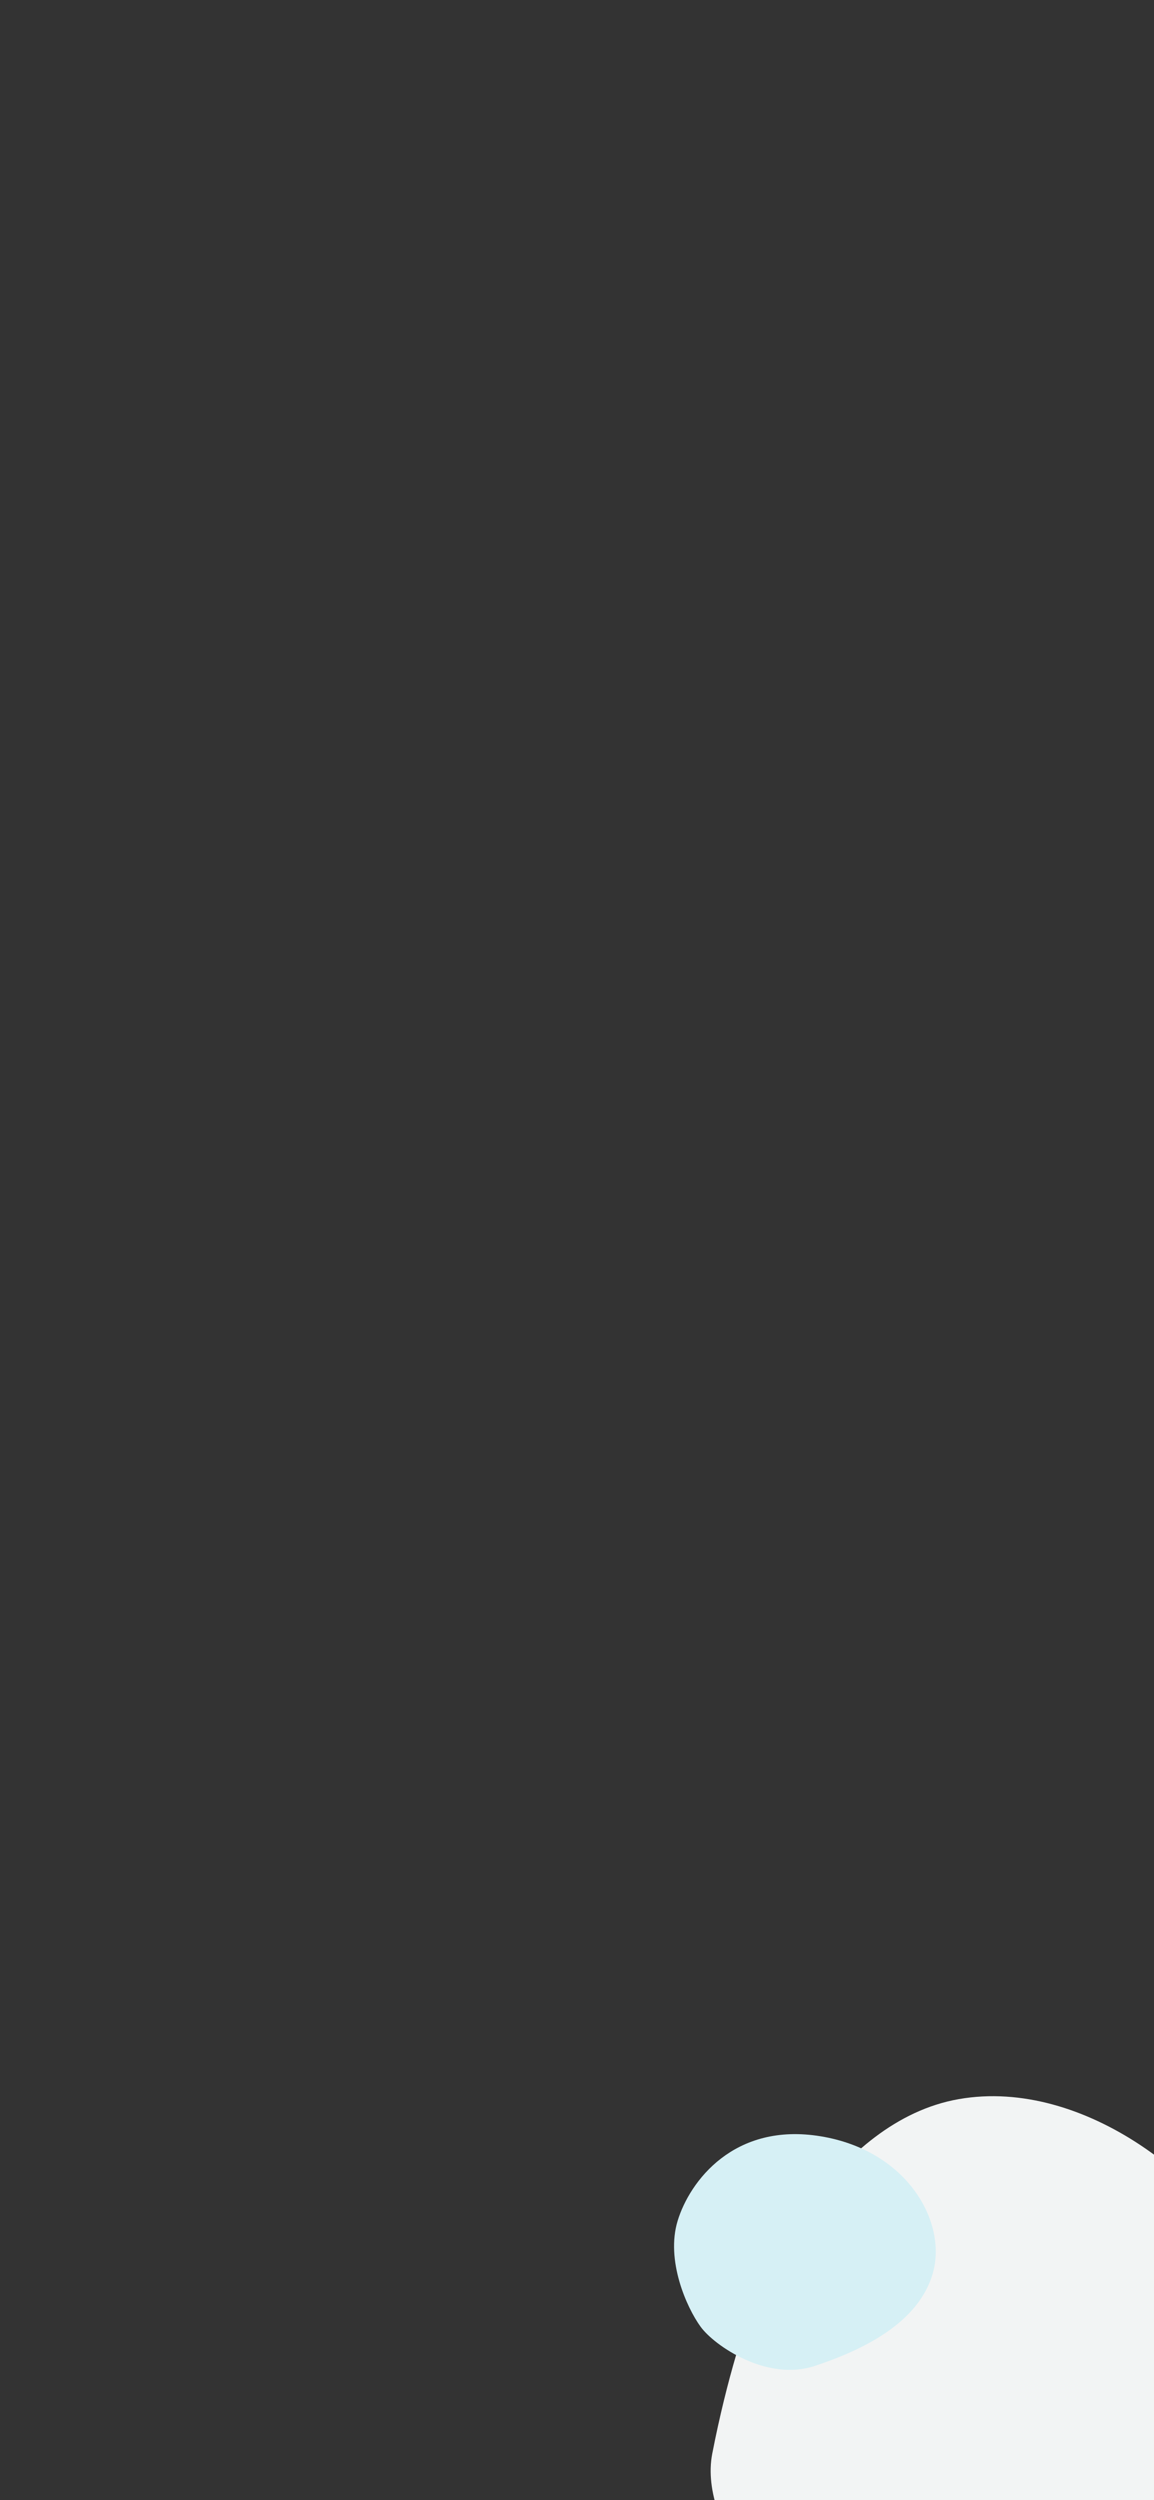 <svg id="Group_7480" data-name="Group 7480" xmlns="http://www.w3.org/2000/svg" xmlns:xlink="http://www.w3.org/1999/xlink" width="375" height="812" viewBox="0 0 375 812">
  <rect x="0" y="0" width="375" height="812" fill="#333333" stroke="none"/>
  <defs>
    <clipPath id="clip-path">
      <rect id="Rectangle_2253" data-name="Rectangle 2253" width="187" height="161" transform="translate(188 651)" fill="#fff" stroke="#707070" stroke-width="1"/>
    </clipPath>
  </defs>
  <rect id="Rectangle_2254" data-name="Rectangle 2254" width="375" height="812" fill="none"/>
  <g id="Mask_Group_14" data-name="Mask Group 14" clip-path="url(#clip-path)">
    <g id="Group_7480-2" data-name="Group 7480">
      <g id="Group_7361" data-name="Group 7361" transform="translate(203.392 711.592) rotate(-16)">
        <path id="Path_5050" data-name="Path 5050" d="M30.543,44.78C35.047,39.334,71-4.074,112.217.311s73.225,49.548,77.171,82.871-14.908,87.256-71.91,103.918-92.518-23.239-99.095-30.693S-7.924,111.244,3.476,88.882,26.04,50.226,30.543,44.78Z" transform="translate(0 0.822)" fill="#f2f4f4"/>
        <path id="Path_5051" data-name="Path 5051" d="M4.881,18.216C12.162,6.965,31.355-7.6,57.167,4.648S88.936,42.7,80,57.266,50.88,75.136,34.665,75.8s-29.453-15.223-32.1-22.5S-2.4,29.468,4.881,18.216Z" transform="translate(8.606 -4.265)" fill="#d6f0f5"/>
      </g>
    </g>
  </g>
</svg>
